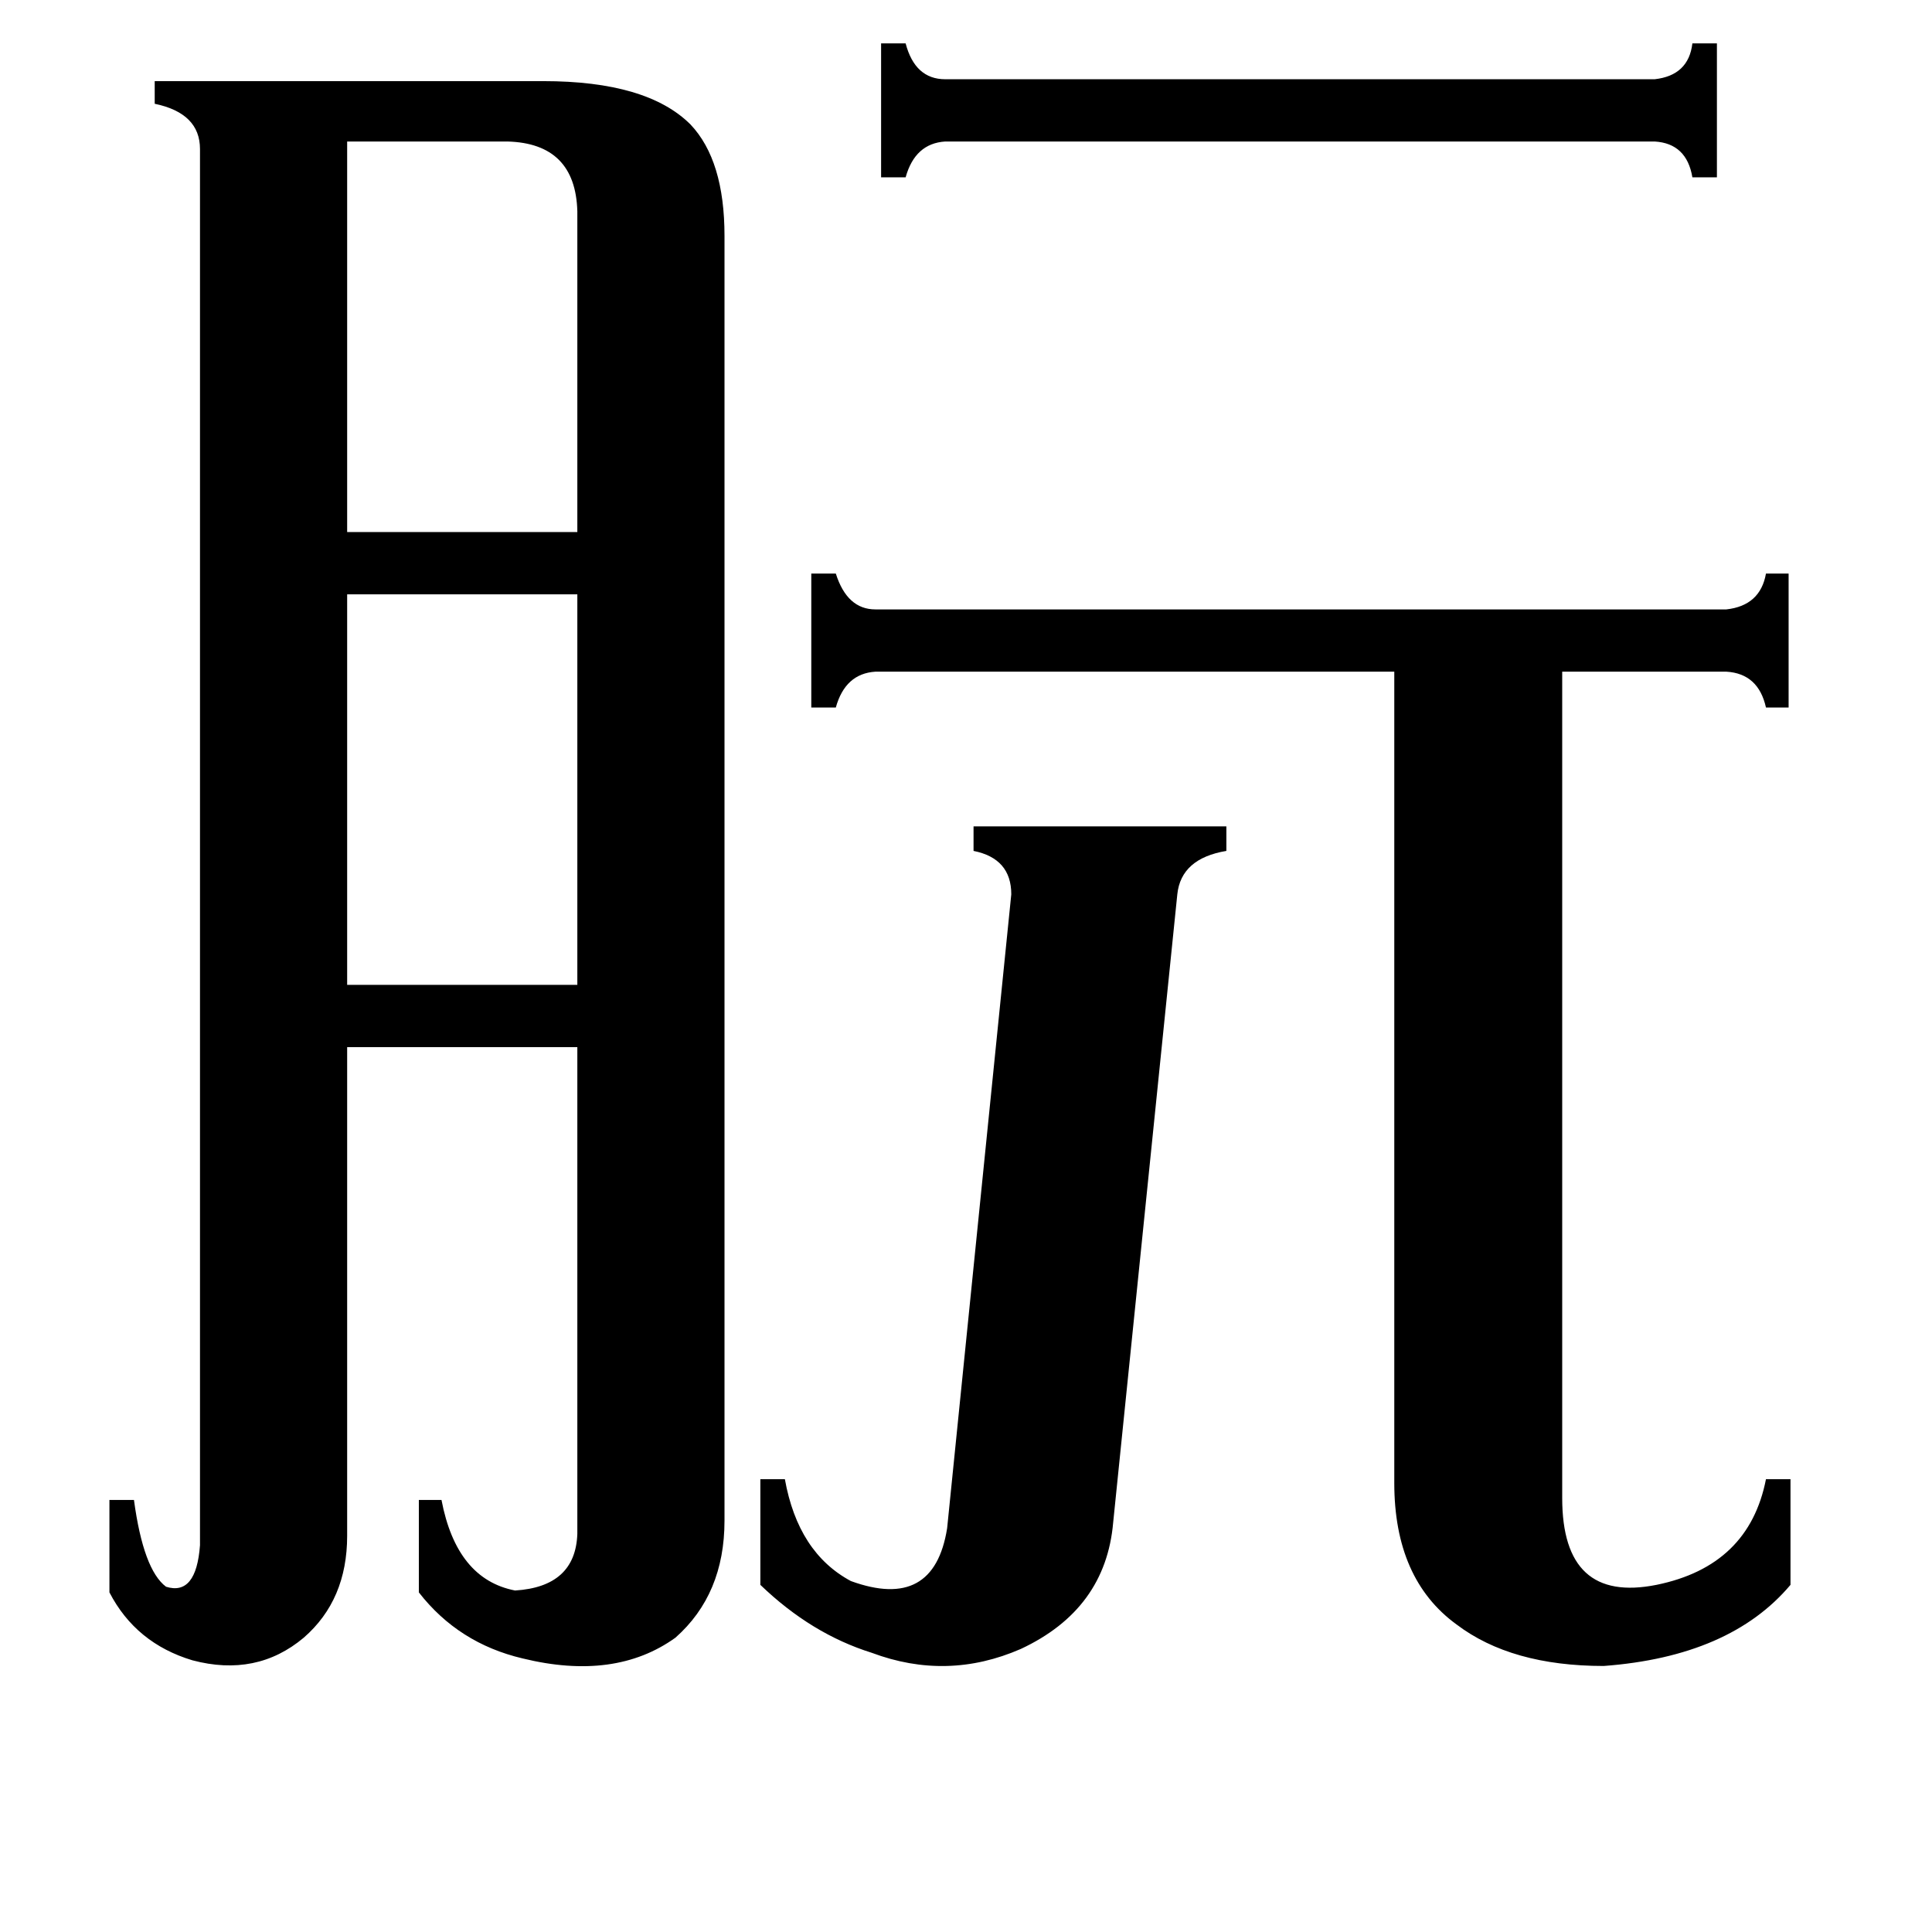 <svg xmlns="http://www.w3.org/2000/svg" viewBox="0 -800 1024 1024">
	<path fill="#000000" d="M877 -758Q895 -760 897 -777H910V-706H897Q894 -724 877 -725H501Q485 -724 480 -706H467V-777H480Q485 -758 501 -758ZM184 -725V-518H306V-688Q305 -724 269 -725ZM184 -485V-278H306V-485ZM590 7Q586 53 541 74Q502 91 462 76Q430 66 403 40V-16H416Q423 23 451 38Q495 54 502 10L536 -326Q536 -345 516 -349V-362H650V-349Q626 -345 624 -326ZM828 -6Q828 50 878 40Q927 30 936 -16H949V40Q917 78 850 83Q801 83 772 61Q739 37 739 -14V-444H464Q448 -443 443 -425H430V-496H443Q449 -477 464 -477H915Q933 -479 936 -496H948V-425H936Q932 -443 915 -444H828ZM106 -721Q106 -740 82 -745V-757H288Q343 -757 366 -734Q384 -715 384 -675V6Q384 45 358 68Q326 91 277 79Q243 71 222 44V-5H234Q242 37 273 43Q305 41 306 13V-245H184V14Q184 48 161 68Q136 89 102 80Q72 71 58 44V-5H71Q76 32 88 41Q104 46 106 19Z"/>
</svg>